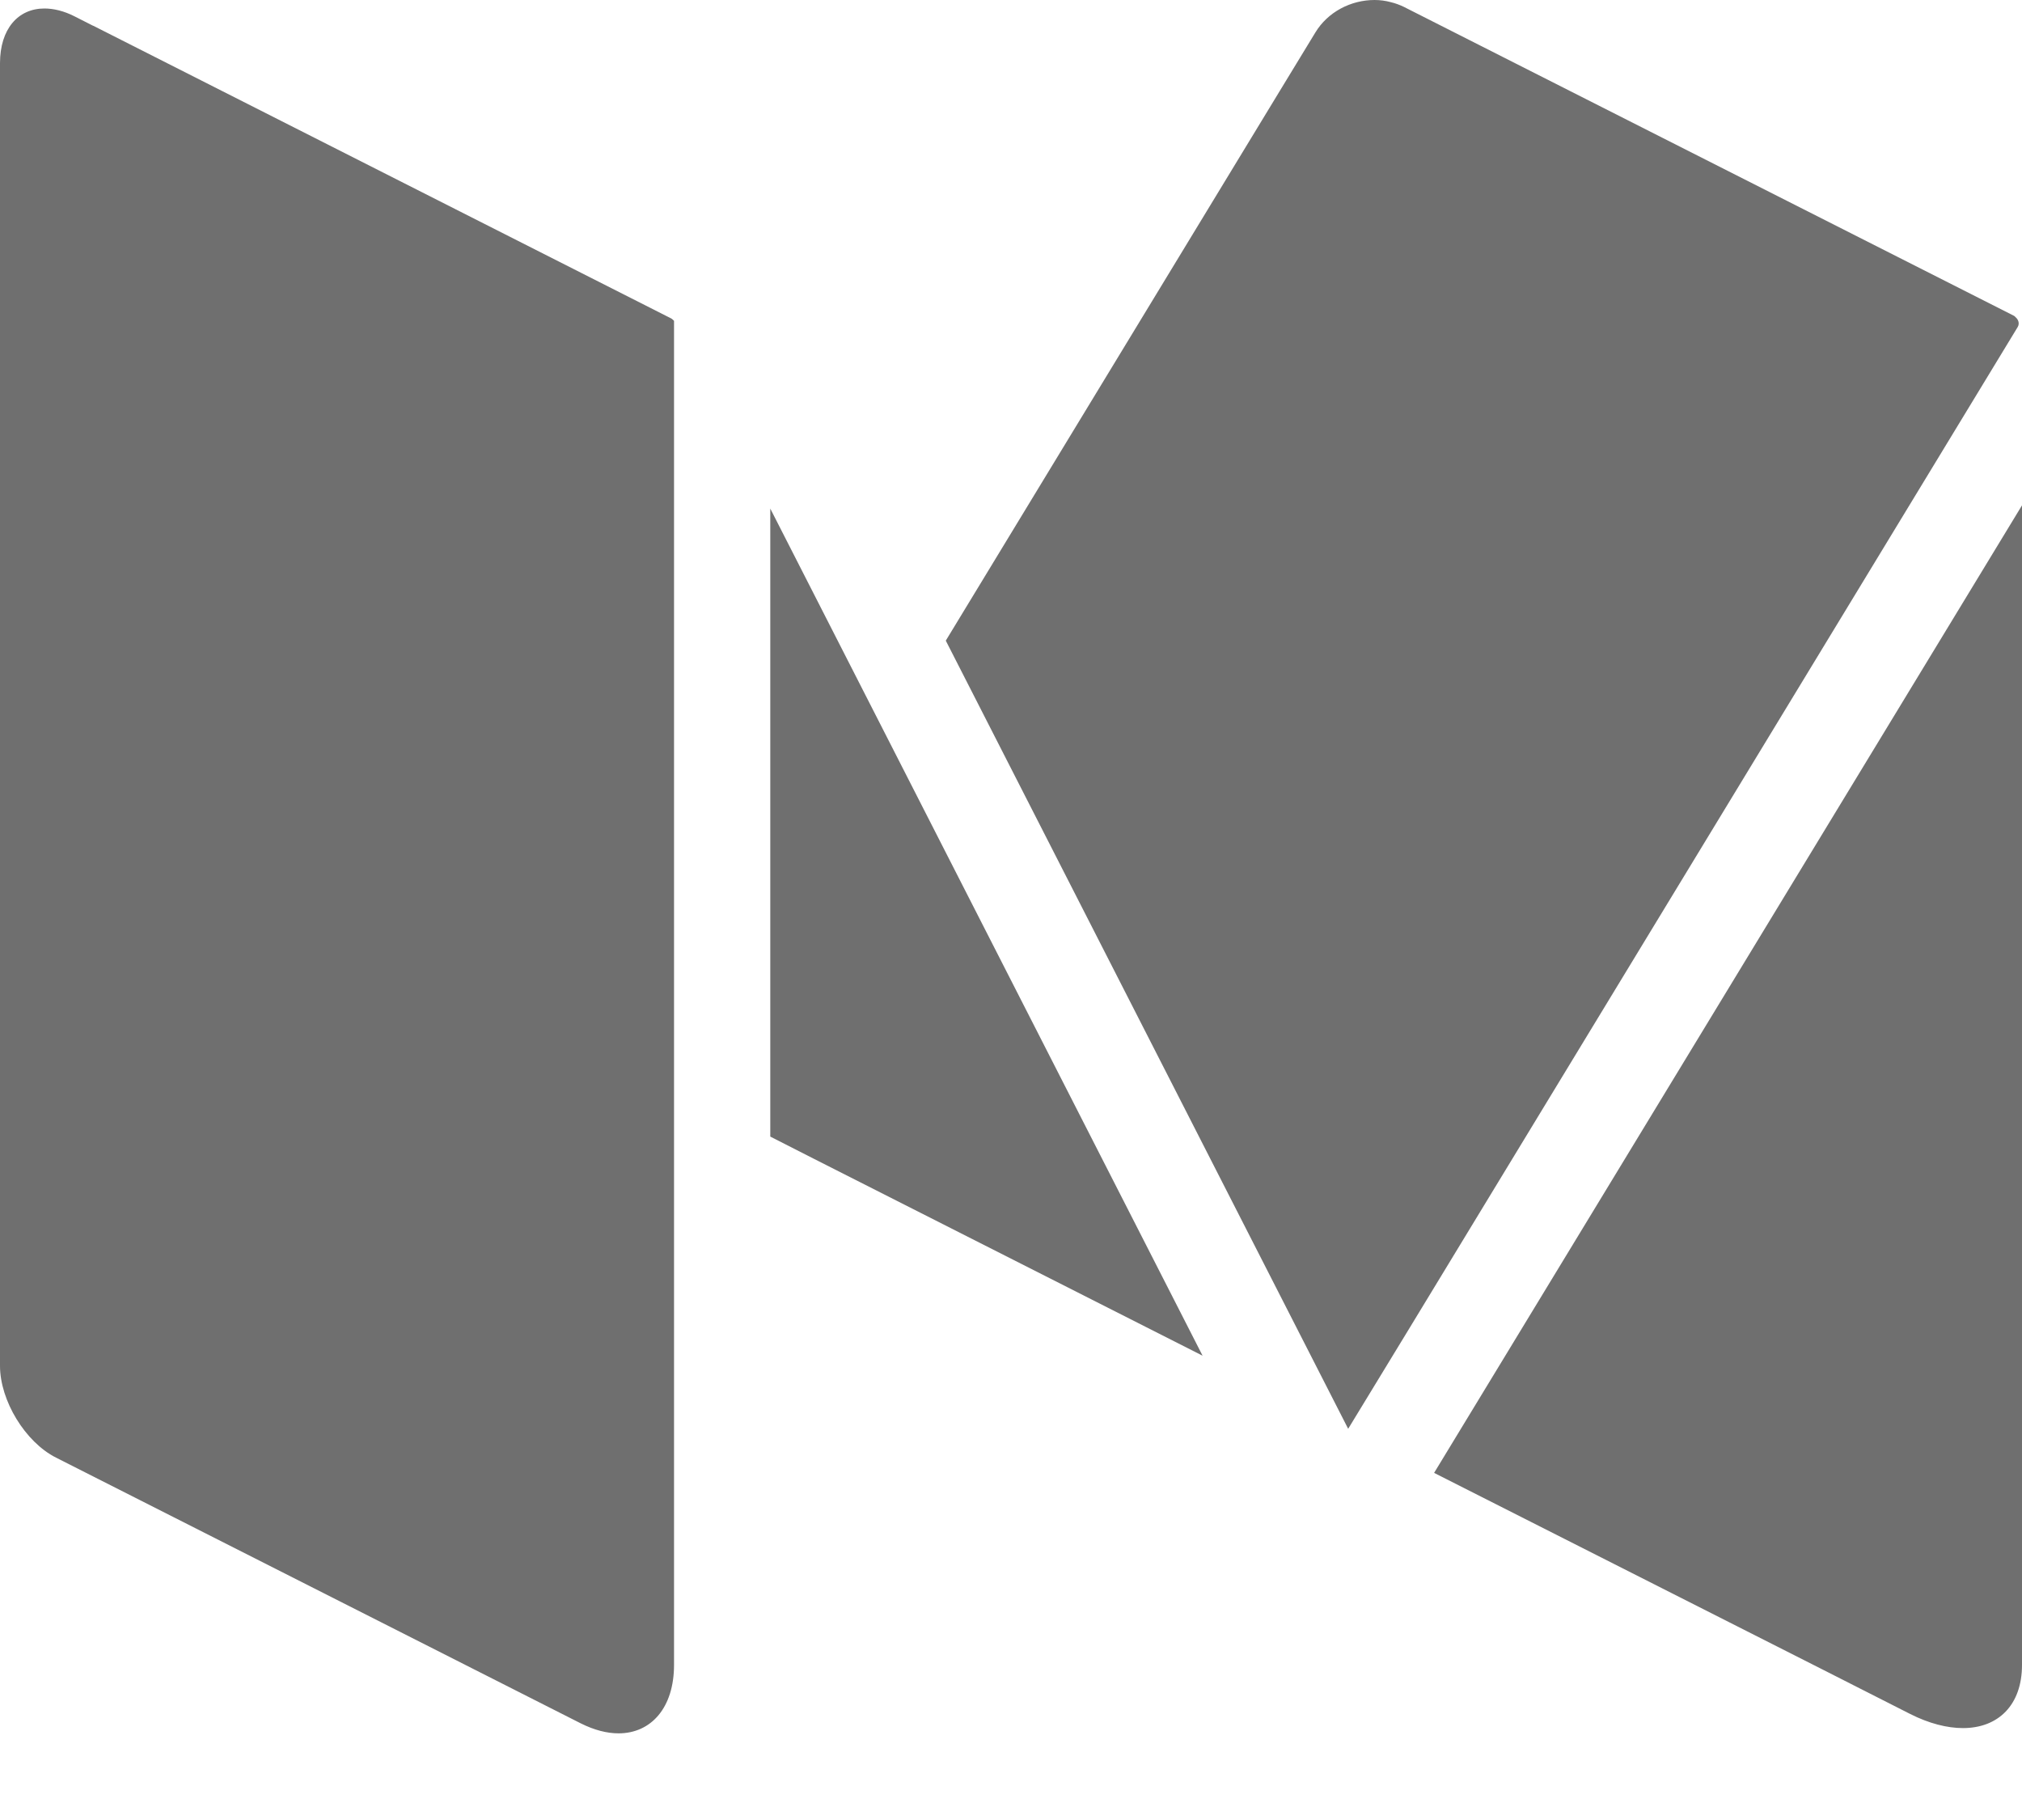 <?xml version="1.0" encoding="UTF-8"?>
<svg width="20px" height="18px" viewBox="0 0 20 18" version="1.1" xmlns="http://www.w3.org/2000/svg" xmlns:xlink="http://www.w3.org/1999/xlink">
    <!-- Generator: Sketch 54.1 (76490) - https://sketchapp.com -->
    <title>icons8-medium_logo_filled</title>
    <desc>Created with Sketch.</desc>
    <g id="Landing-page" stroke="none" stroke-width="1" fill="none" fill-rule="evenodd">
        <g id="Landing-Page" transform="translate(-969, -5003)" fill="#6F6F6F" fill-rule="nonzero">
            <g id="Group-6" transform="translate(-1, 4968)">
                <g id="icons8-medium_logo_filled" transform="translate(970, 35)">
                    <path d="M6.667,16.466 C6.667,16.89 6.44,17.143 6.118,17.143 C6.004,17.143 5.878,17.111 5.744,17.044 L0.554,14.416 C0.249,14.262 0,13.852 0,13.508 L0,0.625 C0,0.285 0.18,0.084 0.439,0.084 C0.53,0.084 0.632,0.108 0.738,0.162 L0.921,0.255 C0.921,0.255 0.923,0.255 0.923,0.255 L6.642,3.151 C6.652,3.157 6.659,3.166 6.667,3.173 L6.667,16.466 Z M12.66,0.897 L13.01,0.322 C13.134,0.117 13.363,0 13.596,0 C13.65,0 13.705,0.007 13.759,0.022 C13.8,0.032 13.843,0.047 13.888,0.069 L19.92,3.123 C19.922,3.123 19.922,3.125 19.922,3.125 L19.927,3.127 C19.931,3.129 19.931,3.134 19.935,3.136 C19.965,3.16 19.978,3.201 19.957,3.235 L13.949,13.123 L13.335,14.131 L9.355,6.336 L12.66,0.897 Z M7.619,11.241 L7.619,5.03 L11.895,13.408 L8.049,11.46 L7.619,11.241 Z M20,16.466 C20,16.864 19.764,17.091 19.416,17.091 C19.26,17.091 19.081,17.046 18.893,16.951 L18.032,16.514 L14.185,14.567 L20,4.998 L20,16.466 Z" id="Shape"></path>
                </g>
            </g>
        </g>
    </g>
</svg>